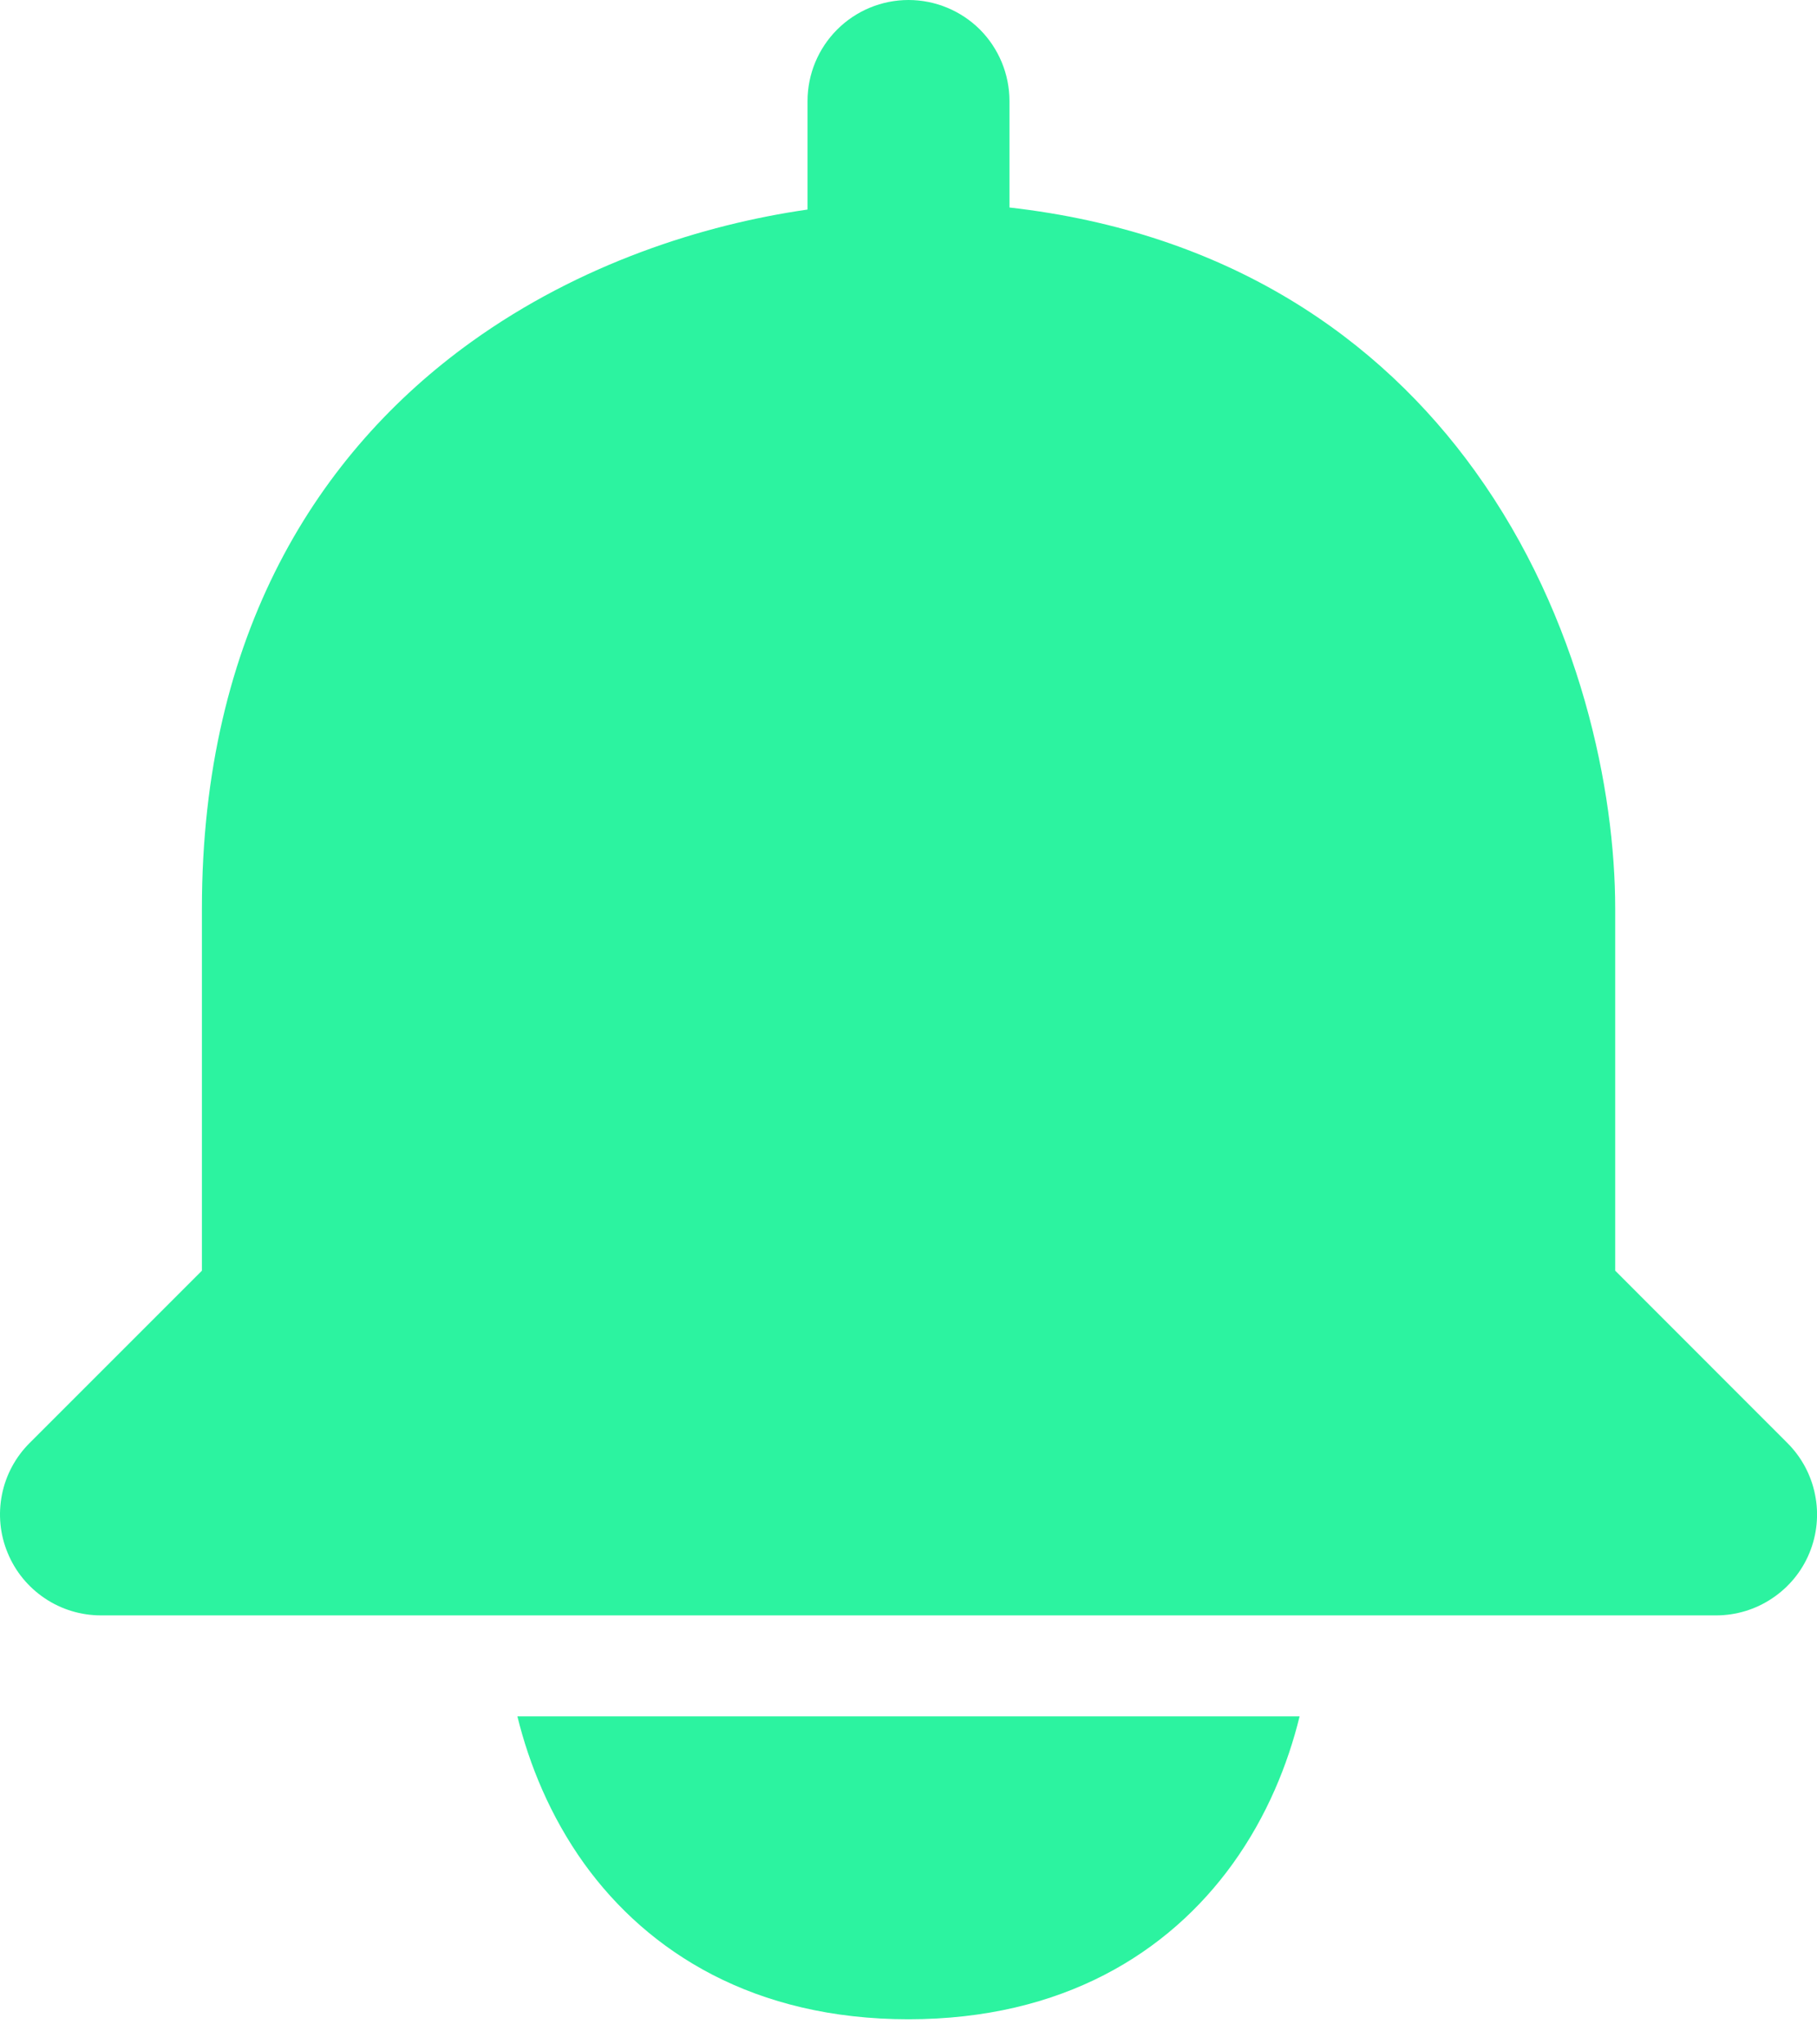 <svg width="16" height="18" viewBox="0 0 16 18" fill="none" xmlns="http://www.w3.org/2000/svg">
<path fill-rule="evenodd" clip-rule="evenodd" d="M8 0C8.236 0 8.462 0.094 8.629 0.26C8.795 0.427 8.889 0.653 8.889 0.889V1.827C10.822 2.046 12.147 2.979 12.988 4.147C13.922 5.443 14.223 6.969 14.223 8V11.188L15.74 12.706C15.864 12.83 15.949 12.988 15.983 13.161C16.018 13.333 16 13.512 15.933 13.674C15.866 13.837 15.752 13.975 15.605 14.073C15.459 14.171 15.287 14.223 15.112 14.223H0.889C0.713 14.223 0.541 14.171 0.395 14.073C0.249 13.975 0.135 13.837 0.068 13.674C0 13.512 -0.017 13.333 0.017 13.161C0.051 12.988 0.136 12.83 0.26 12.706L1.778 11.188V8C1.778 5.577 2.807 3.977 4.148 3.012C5.107 2.322 6.193 1.977 7.111 1.845V0.889C7.111 0.653 7.205 0.427 7.372 0.26C7.538 0.094 7.764 0 8 0ZM4.556 15.112C4.66 15.536 4.845 15.992 5.145 16.41C5.71 17.193 6.644 17.779 8 17.779C9.357 17.779 10.29 17.194 10.855 16.41C11.156 15.992 11.34 15.536 11.444 15.112H4.556Z" fill="#2CF3A0"/>
</svg>
